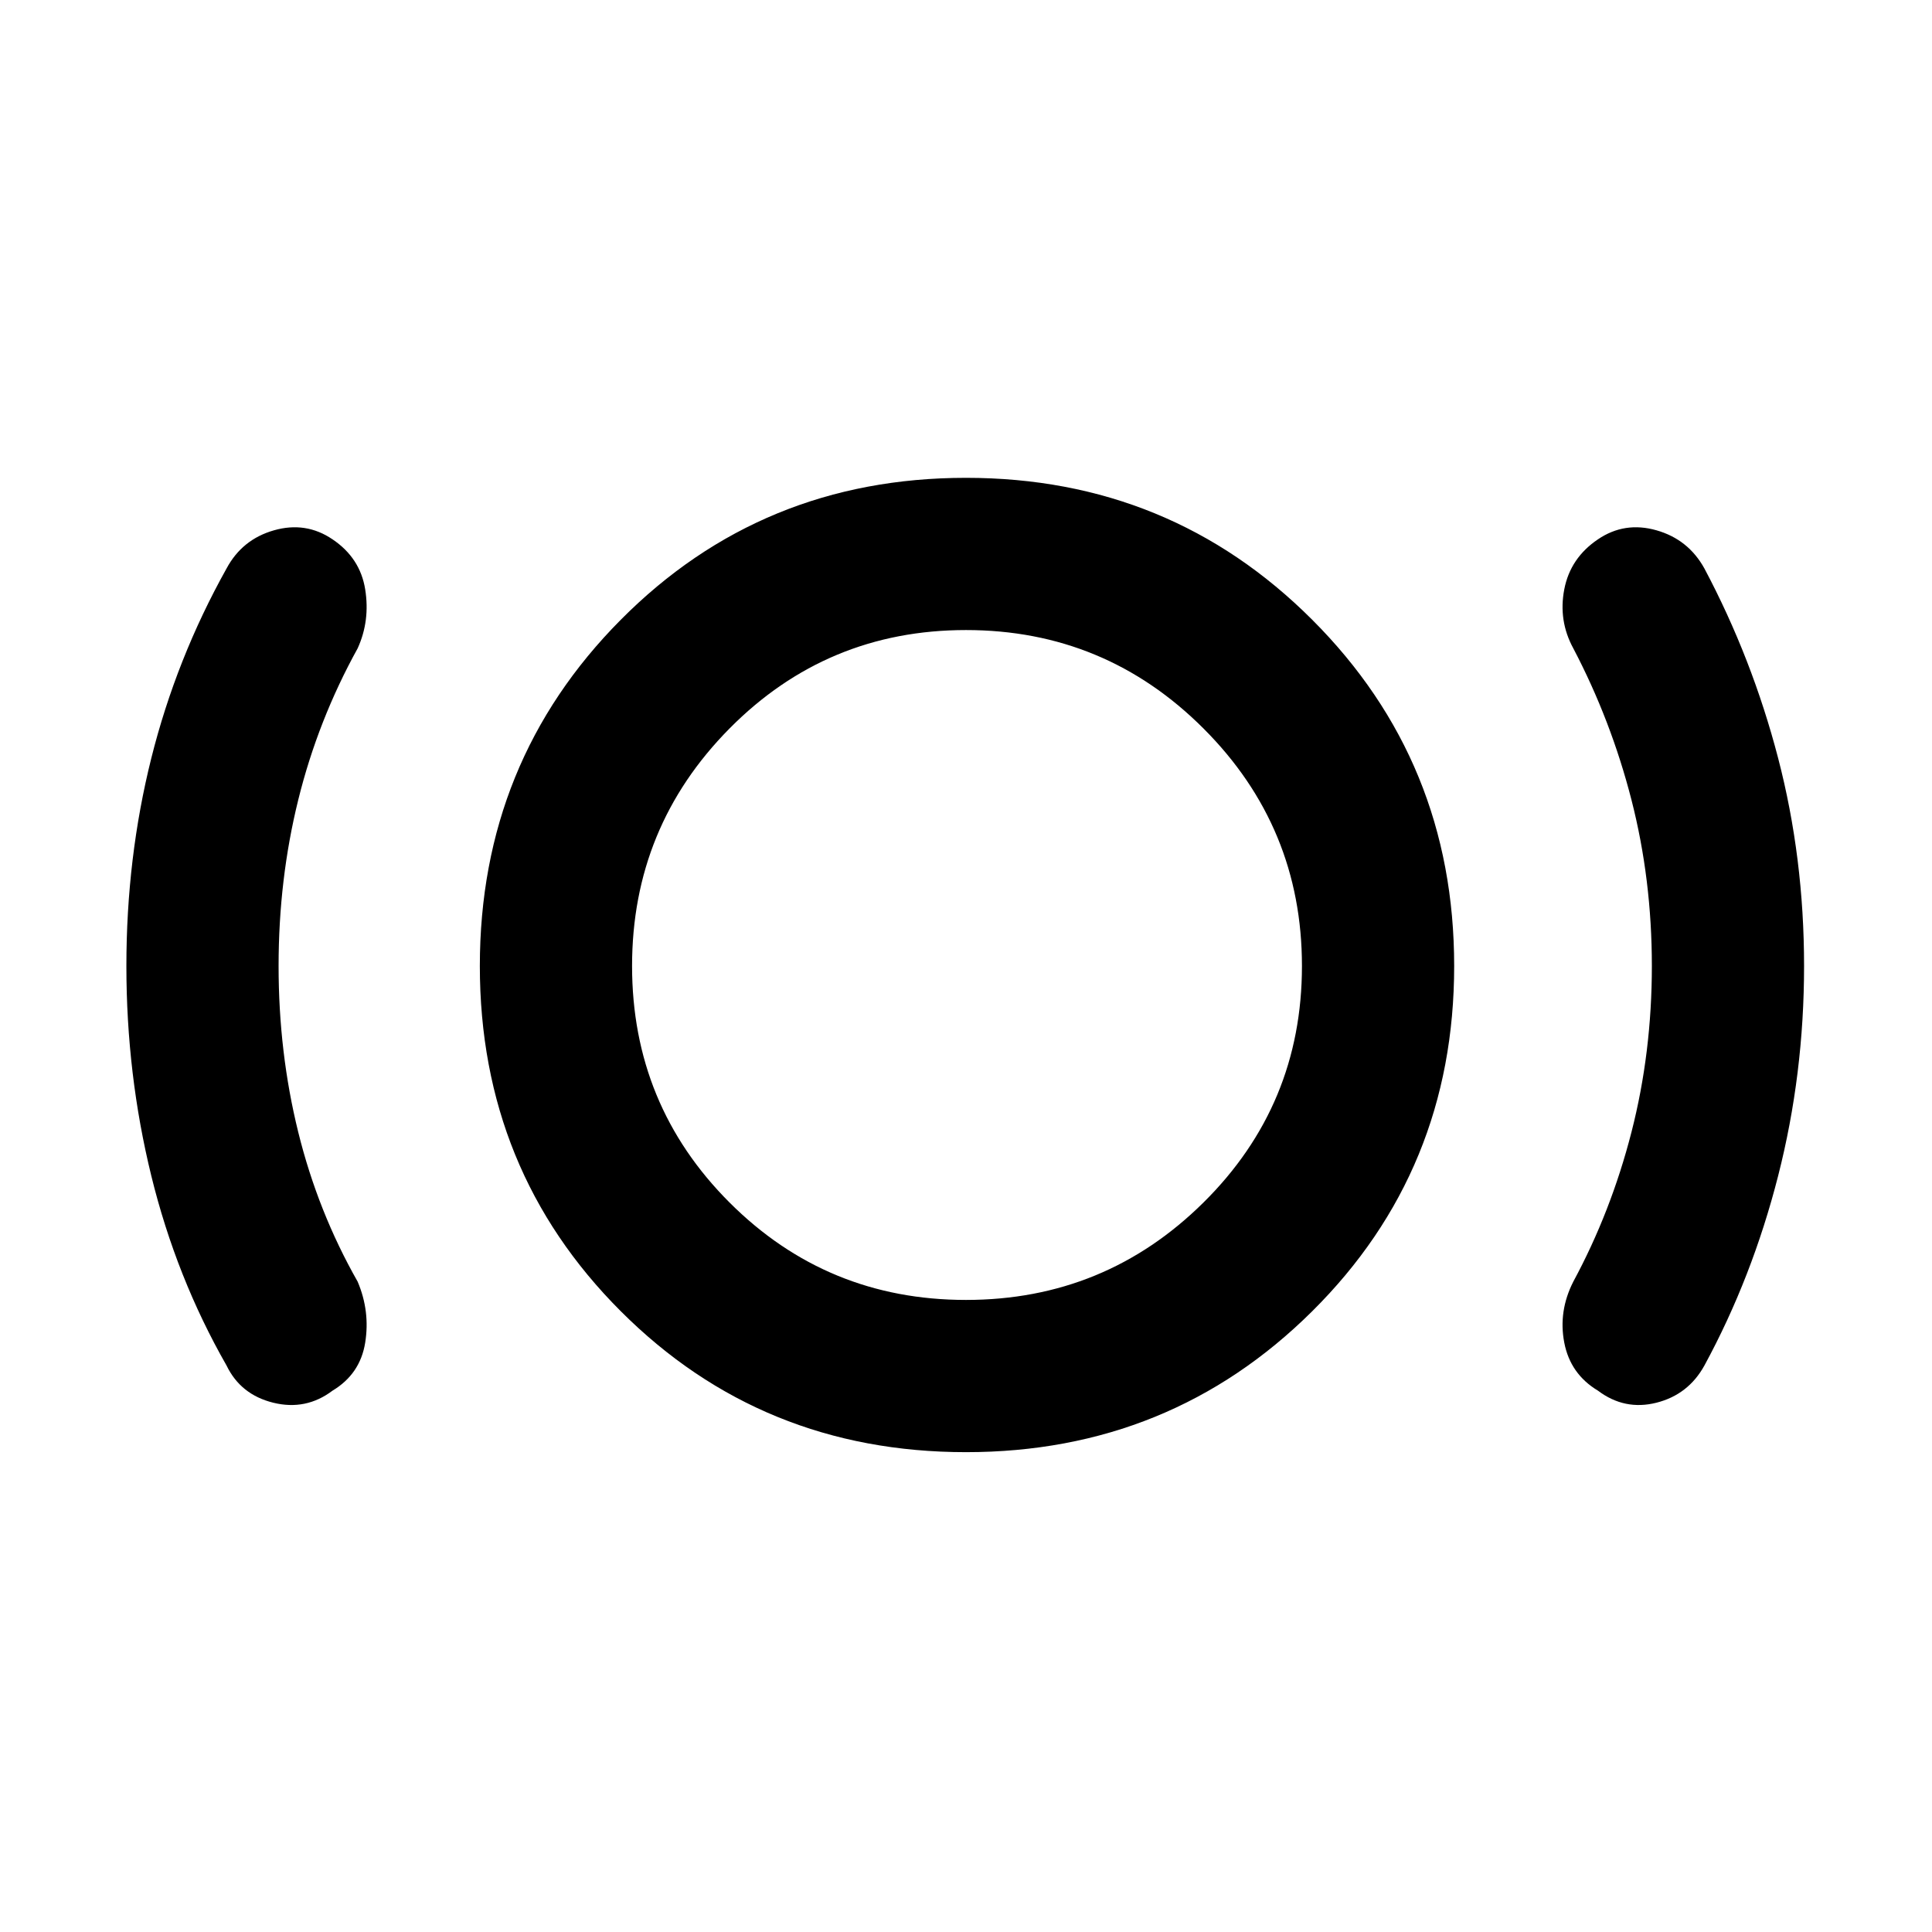 <svg xmlns="http://www.w3.org/2000/svg" height="48" viewBox="0 -960 960 960" width="48"><path d="M138.43-480q0 43.04 9.77 82.57 9.76 39.52 29.52 74.28 6.24 14.72 3.74 30.31-2.5 15.6-16.22 23.84-13.24 10-29.46 6-16.21-4-23.21-18.48-25-43.76-37.39-94.26Q62.8-426.24 62.8-480q0-53.76 12.38-103.26 12.39-49.5 37.39-94.26 7.76-14.48 23.59-18.98Q152-701 165.24-692q13.72 9.24 16.22 24.84 2.5 15.59-3.74 29.31-19.76 35.76-29.52 75.28-9.77 39.53-9.77 82.57ZM480-238.43q-101.52 0-171.54-70.03-70.03-70.02-70.03-171.54t70.03-172.04q70.02-70.53 171.54-70.53t172.04 70.53q70.53 70.52 70.53 172.04t-70.53 171.54Q581.52-238.43 480-238.43Zm0-75.64q69.09 0 118.01-48.42T646.93-480q0-69.09-48.92-118.01T480-646.93q-69.09 0-117.51 48.92T314.07-480q0 69.09 48.42 117.51T480-314.07ZM820.8-480q0-43.04-10.14-82.57-10.14-39.52-28.9-75.28-7.48-13.72-4.48-29.31 3-15.6 16.72-24.84 13.24-9 29.08-4.5 15.83 4.5 23.83 18.98 23.76 44.76 36.64 94.26 12.88 49.5 12.88 103.26 0 53.76-12.88 104.26-12.88 50.5-36.64 94.26-8 14.48-23.83 18.48-15.84 4-29.08-6-13.72-8.24-16.72-23.84-3-15.59 4.48-30.31 18.76-34.76 28.9-74.28Q820.8-436.96 820.8-480ZM480-480Z"/></svg>